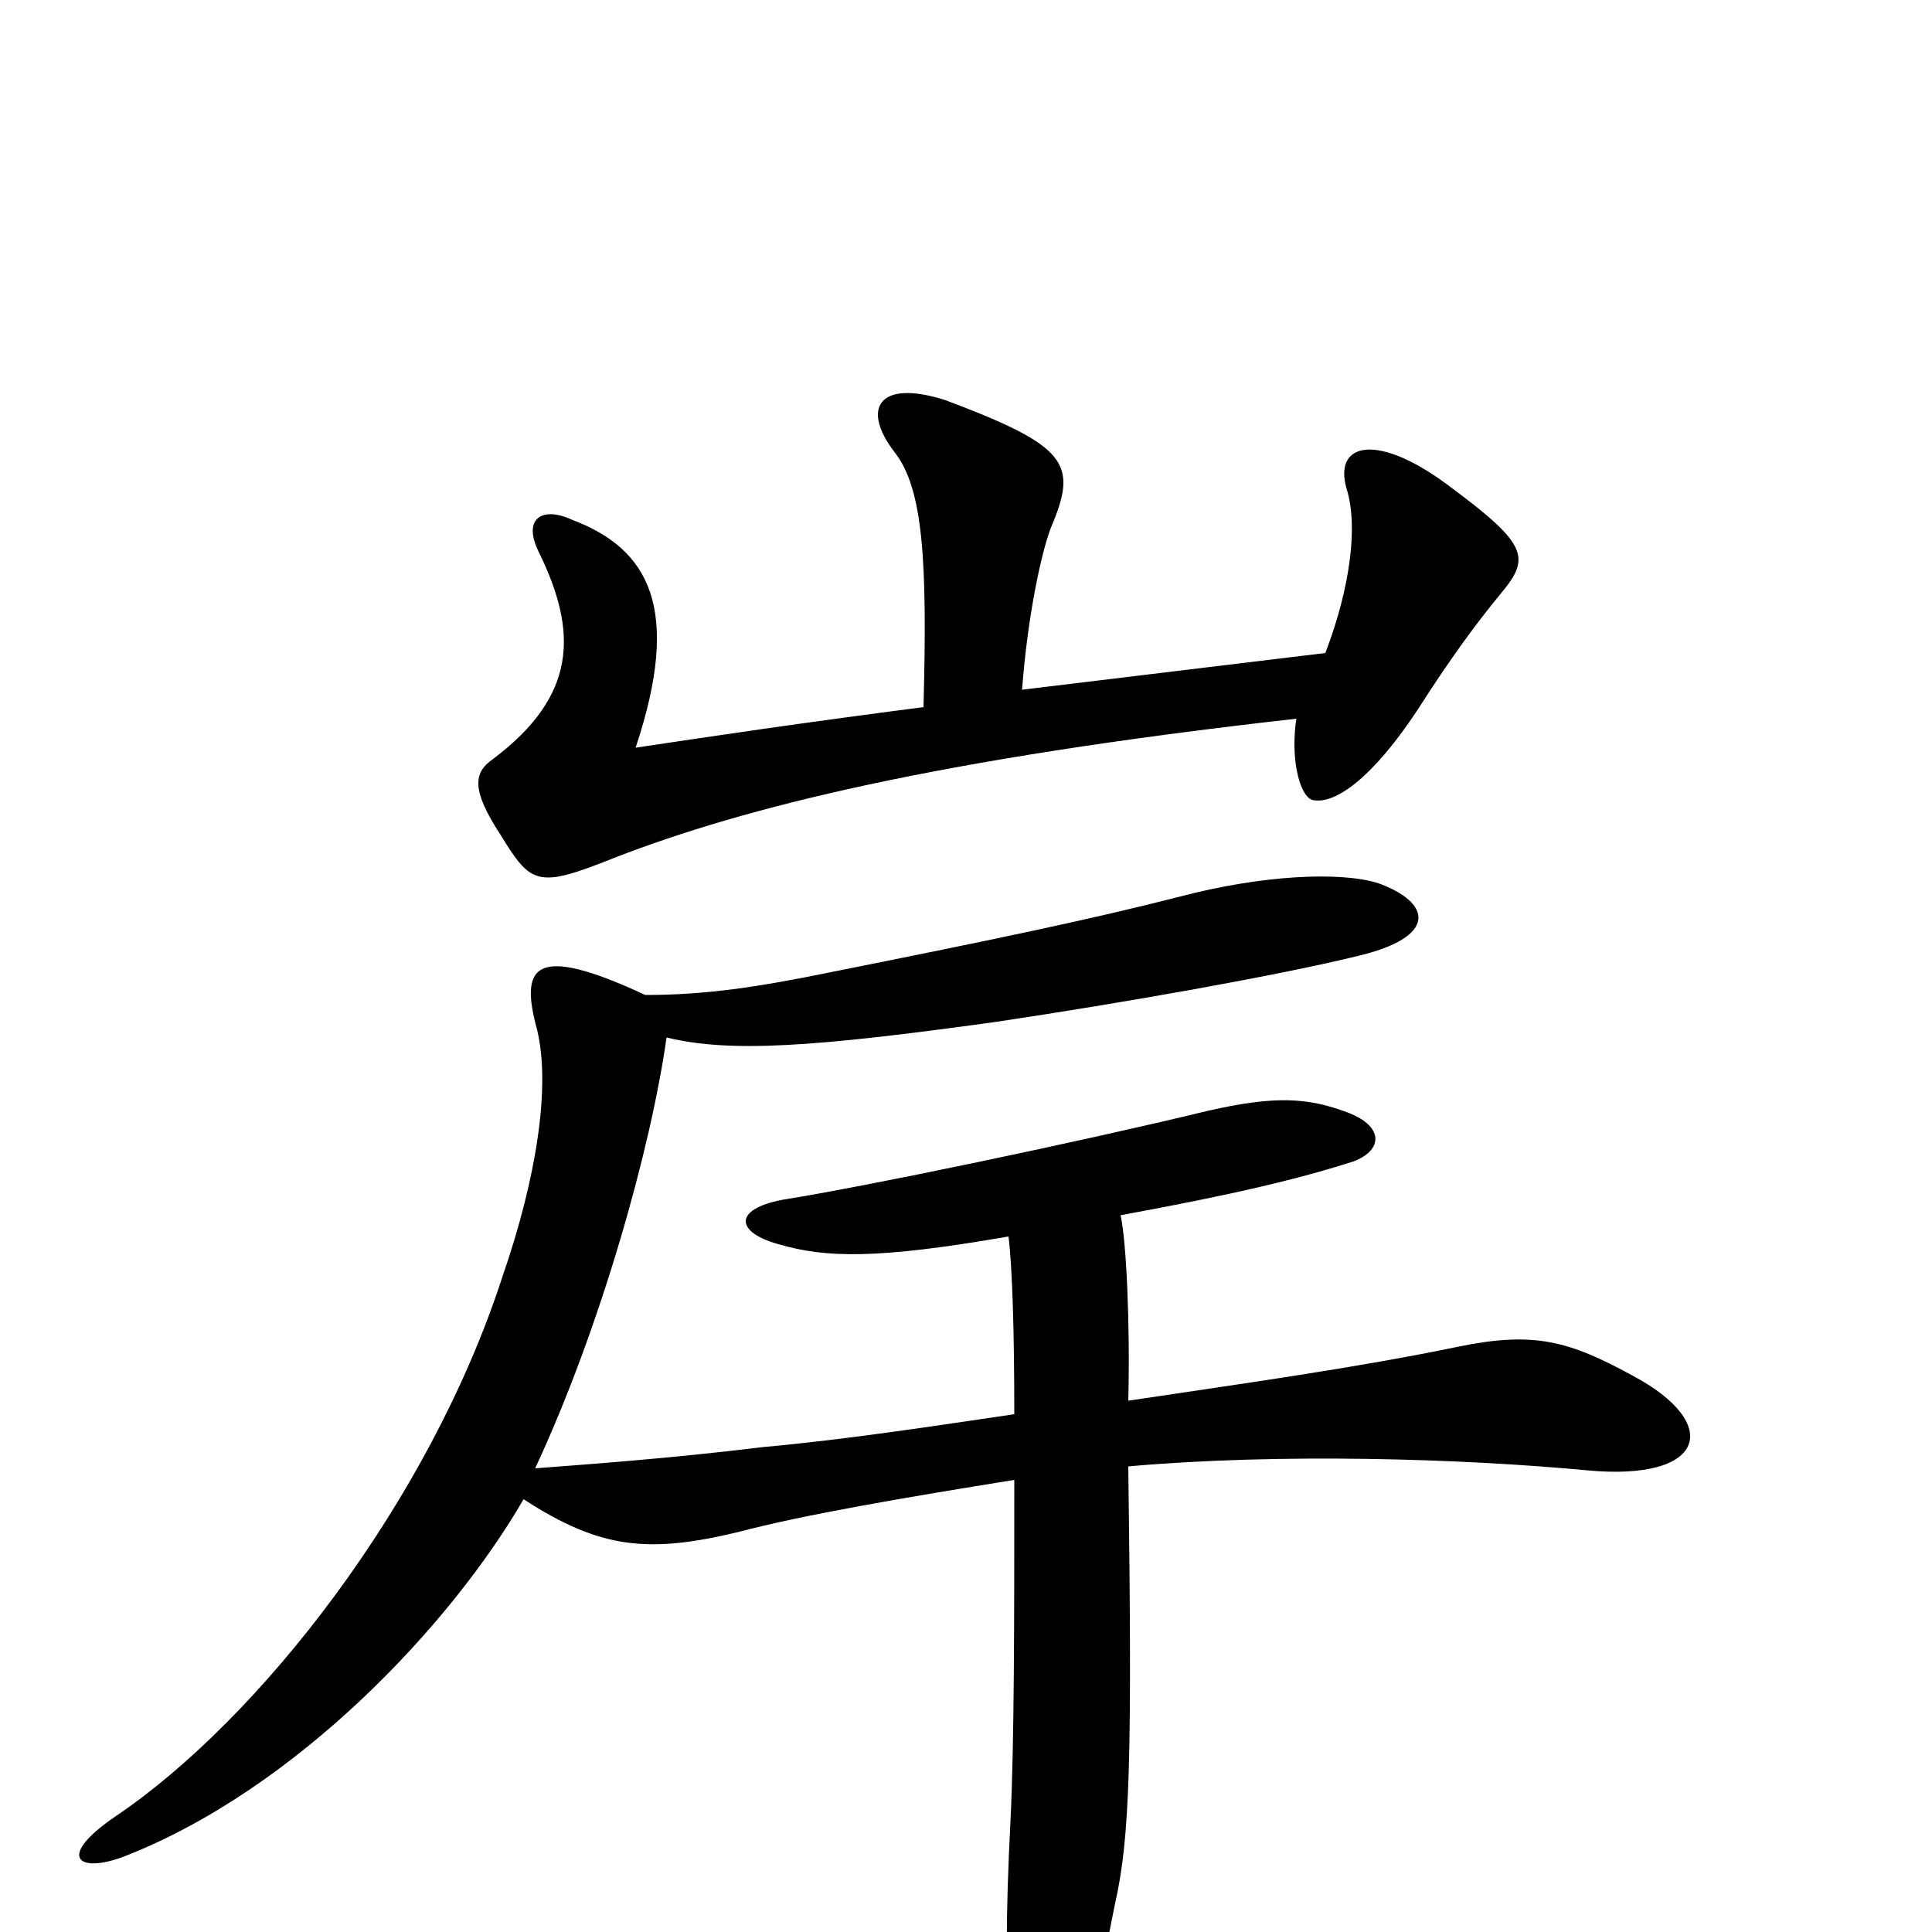 <svg xmlns="http://www.w3.org/2000/svg" viewBox="0 -1000 1000 1000">
	<path fill="#000000" d="M777 -693C792 -711 791 -718 752 -747C713 -777 690 -771 697 -747C703 -728 699 -696 686 -662L529 -643C532 -682 539 -714 544 -727C558 -760 553 -769 489 -793C454 -804 446 -788 463 -766C478 -747 480 -709 478 -634C416 -626 369 -619 329 -613C353 -685 336 -716 296 -731C281 -738 270 -732 279 -714C299 -673 299 -640 255 -607C245 -600 244 -591 259 -568C275 -542 278 -540 318 -556C385 -582 484 -607 671 -628C668 -609 672 -589 679 -586C691 -583 711 -598 734 -633C750 -658 763 -676 777 -693ZM845 -288C812 -306 794 -311 755 -303C702 -292 644 -284 584 -275C585 -314 583 -358 580 -371C640 -382 673 -390 701 -399C716 -405 716 -417 698 -424C677 -432 660 -433 625 -425C559 -409 449 -386 405 -379C379 -374 381 -362 403 -356C427 -349 453 -348 522 -360C524 -344 525 -310 525 -268C484 -262 439 -255 395 -251C346 -245 303 -242 277 -240C311 -313 337 -406 345 -463C378 -455 421 -458 515 -471C582 -481 661 -495 702 -505C745 -515 741 -533 713 -543C693 -549 653 -547 611 -536C564 -524 516 -514 431 -497C392 -489 365 -485 334 -485C276 -512 269 -500 278 -467C285 -438 278 -391 260 -339C222 -222 134 -110 60 -60C29 -39 40 -30 64 -39C154 -74 234 -160 271 -224C311 -198 336 -196 382 -207C416 -216 469 -225 525 -234C525 -162 525 -98 523 -57C518 40 523 81 537 81C551 81 563 59 577 -14C585 -49 586 -90 584 -241C663 -248 757 -245 821 -239C883 -233 892 -263 845 -288Z"/>
</svg>
